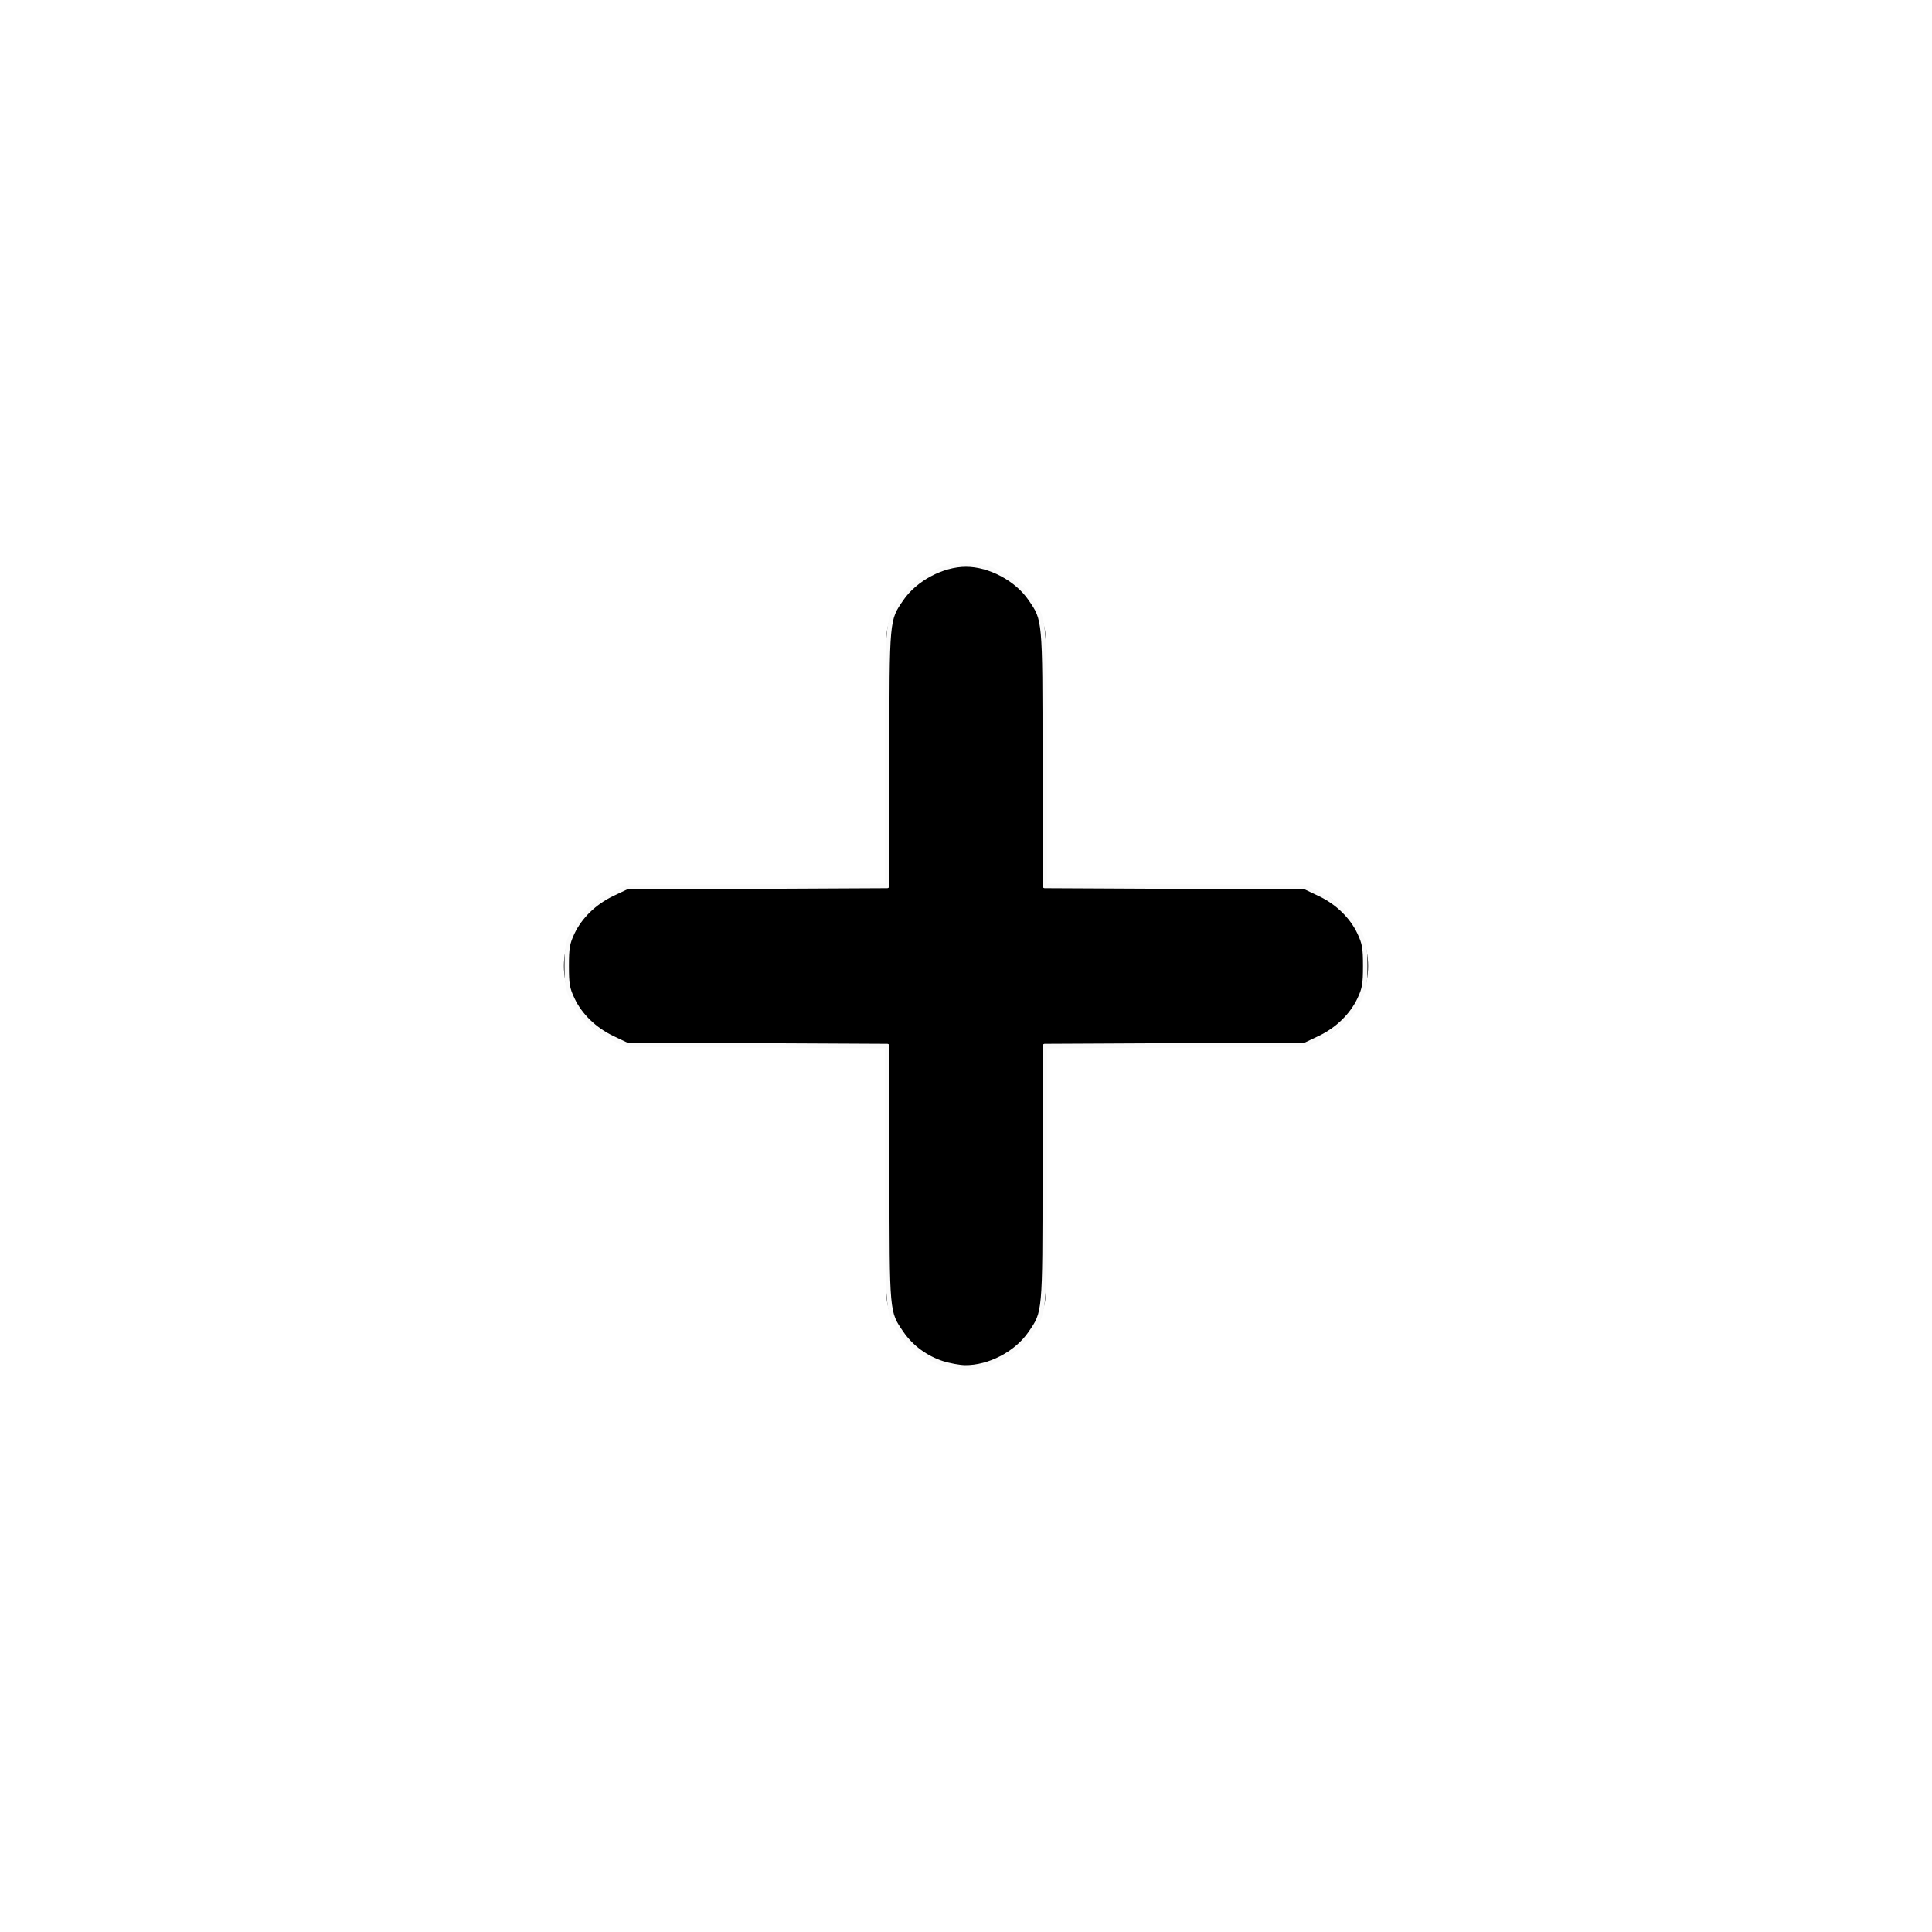 <?xml version="1.0" encoding="UTF-8" standalone="no"?>
<svg
   width="24"
   height="24"
   viewBox="0 0 24 24"
   fill="none"
   stroke="currentColor"
   stroke-width="2"
   stroke-linecap="round"
   stroke-linejoin="round"
   class="feather feather-arrow-down-circle"
   version="1.1"
   id="svg52821"
   sodipodi:docname="add_icon_dark.svg"
   inkscape:version="1.2.2 (732a01da63, 2022-12-09)"
   xmlns:inkscape="http://www.inkscape.org/namespaces/inkscape"
   xmlns:sodipodi="http://sodipodi.sourceforge.net/DTD/sodipodi-0.dtd"
   xmlns="http://www.w3.org/2000/svg"
   xmlns:svg="http://www.w3.org/2000/svg">
  <defs
     id="defs52825">
    <filter
       style="color-interpolation-filters:sRGB;"
       inkscape:label="Invert"
       id="filter1161"
       x="-0.003"
       y="-0.003"
       width="1.006"
       height="1.005">
      <feColorMatrix
         type="hueRotate"
         values="180"
         result="color1"
         id="feColorMatrix1157" />
      <feColorMatrix
         values="-1 0 0 0 1 0 -1 0 0 1 0 0 -1 0 1 -0.21 -0.72 -0.07 2 0 "
         result="color2"
         id="feColorMatrix1159" />
    </filter>
    <filter
       style="color-interpolation-filters:sRGB;"
       inkscape:label="Invert"
       id="filter1167"
       x="-0.124"
       y="-inf"
       width="1.249"
       height="inf">
      <feColorMatrix
         type="hueRotate"
         values="180"
         result="color1"
         id="feColorMatrix1163" />
      <feColorMatrix
         values="-1 0 0 0 1 0 -1 0 0 1 0 0 -1 0 1 -0.21 -0.72 -0.07 2 0 "
         result="color2"
         id="feColorMatrix1165" />
    </filter>
    <filter
       style="color-interpolation-filters:sRGB;"
       inkscape:label="Invert"
       id="filter1173"
       x="-inf"
       y="-0.124"
       width="inf"
       height="1.249">
      <feColorMatrix
         type="hueRotate"
         values="180"
         result="color1"
         id="feColorMatrix1169" />
      <feColorMatrix
         values="-1 0 0 0 1 0 -1 0 0 1 0 0 -1 0 1 -0.21 -0.72 -0.07 2 0 "
         result="color2"
         id="feColorMatrix1171" />
    </filter>
    <filter
       style="color-interpolation-filters:sRGB;"
       inkscape:label="Invert"
       id="filter1179"
       x="-0.001"
       y="-0.001"
       width="1.002"
       height="1.002">
      <feColorMatrix
         type="hueRotate"
         values="180"
         result="color1"
         id="feColorMatrix1175" />
      <feColorMatrix
         values="-1 0 0 0 1 0 -1 0 0 1 0 0 -1 0 1 -0.21 -0.72 -0.07 2 0 "
         result="color2"
         id="feColorMatrix1177" />
    </filter>
    <filter
       style="color-interpolation-filters:sRGB;"
       inkscape:label="Invert"
       id="filter1185"
       x="-0.05"
       y="-0.05"
       width="1.1"
       height="1.1">
      <feColorMatrix
         type="hueRotate"
         values="180"
         result="color1"
         id="feColorMatrix1181" />
      <feColorMatrix
         values="-1 0 0 0 1 0 -1 0 0 1 0 0 -1 0 1 -0.21 -0.72 -0.07 2 0 "
         result="color2"
         id="feColorMatrix1183" />
    </filter>
  </defs>
  <sodipodi:namedview
     id="namedview52823"
     pagecolor="#ffffff"
     bordercolor="#666666"
     borderopacity="1.0"
     inkscape:pageshadow="2"
     inkscape:pageopacity="0.0"
     inkscape:pagecheckerboard="0"
     showgrid="false"
     inkscape:zoom="36.291667"
     inkscape:cx="10.525832"
     inkscape:cy="12.013777"
     inkscape:window-width="2560"
     inkscape:window-height="1057"
     inkscape:window-x="-8"
     inkscape:window-y="-8"
     inkscape:window-maximized="1"
     inkscape:current-layer="svg52821"
     inkscape:showpageshadow="2"
     inkscape:deskcolor="#d1d1d1" />
  <line
     x1="12"
     y1="16"
     x2="12"
     y2="8"
     id="line37"
     style="display:inline;filter:url(#filter1173);stroke-width:1.99;stroke-miterlimit:4;stroke-dasharray:none;stroke:#000000;stroke-opacity:1" />
  <line
     x1="8"
     y1="12"
     x2="16"
     y2="12"
     id="line37-6"
     style="display:inline;fill:#000000;fill-opacity:1;filter:url(#filter1167);stroke-width:1.99;stroke-miterlimit:4;stroke-dasharray:none;stroke:#000000;stroke-opacity:1" />
  <path
     style="fill:none;fill-opacity:1;stroke-width:0.055;stroke-miterlimit:4;stroke-dasharray:none;filter:url(#filter1161);stroke:#fafafa;stroke-opacity:1"
     d="m 11.707,16.935 c -0.205,-0.066 -0.387,-0.199 -0.507,-0.374 -0.18,-0.262 -0.178,-0.239 -0.178,-1.988 v -1.579 l -1.619,-0.008 -1.619,-0.008 -0.179,-0.085 C 7.386,12.788 7.206,12.614 7.112,12.413 7.05,12.283 7.04,12.224 7.04,12 c 0,-0.224 0.01,-0.283 0.071,-0.413 0.095,-0.201 0.274,-0.375 0.493,-0.48 l 0.179,-0.085 1.619,-0.008 1.619,-0.008 V 9.427 c 0,-1.75 -0.002,-1.726 0.18,-1.99 C 11.371,7.191 11.706,7.013 12,7.013 c 0.294,0 0.629,0.178 0.798,0.424 0.182,0.264 0.18,0.24 0.18,1.99 v 1.579 l 1.619,0.008 1.619,0.008 0.179,0.085 c 0.219,0.104 0.399,0.279 0.493,0.48 0.061,0.13 0.071,0.189 0.071,0.413 0,0.224 -0.01,0.283 -0.071,0.413 -0.095,0.201 -0.274,0.375 -0.493,0.48 l -0.179,0.085 -1.619,0.008 -1.619,0.008 v 1.579 c 0,1.75 0.002,1.726 -0.18,1.99 -0.173,0.251 -0.509,0.426 -0.81,0.423 -0.069,-8.16e-4 -0.196,-0.024 -0.281,-0.051 z"
     id="path61403" />
</svg>
